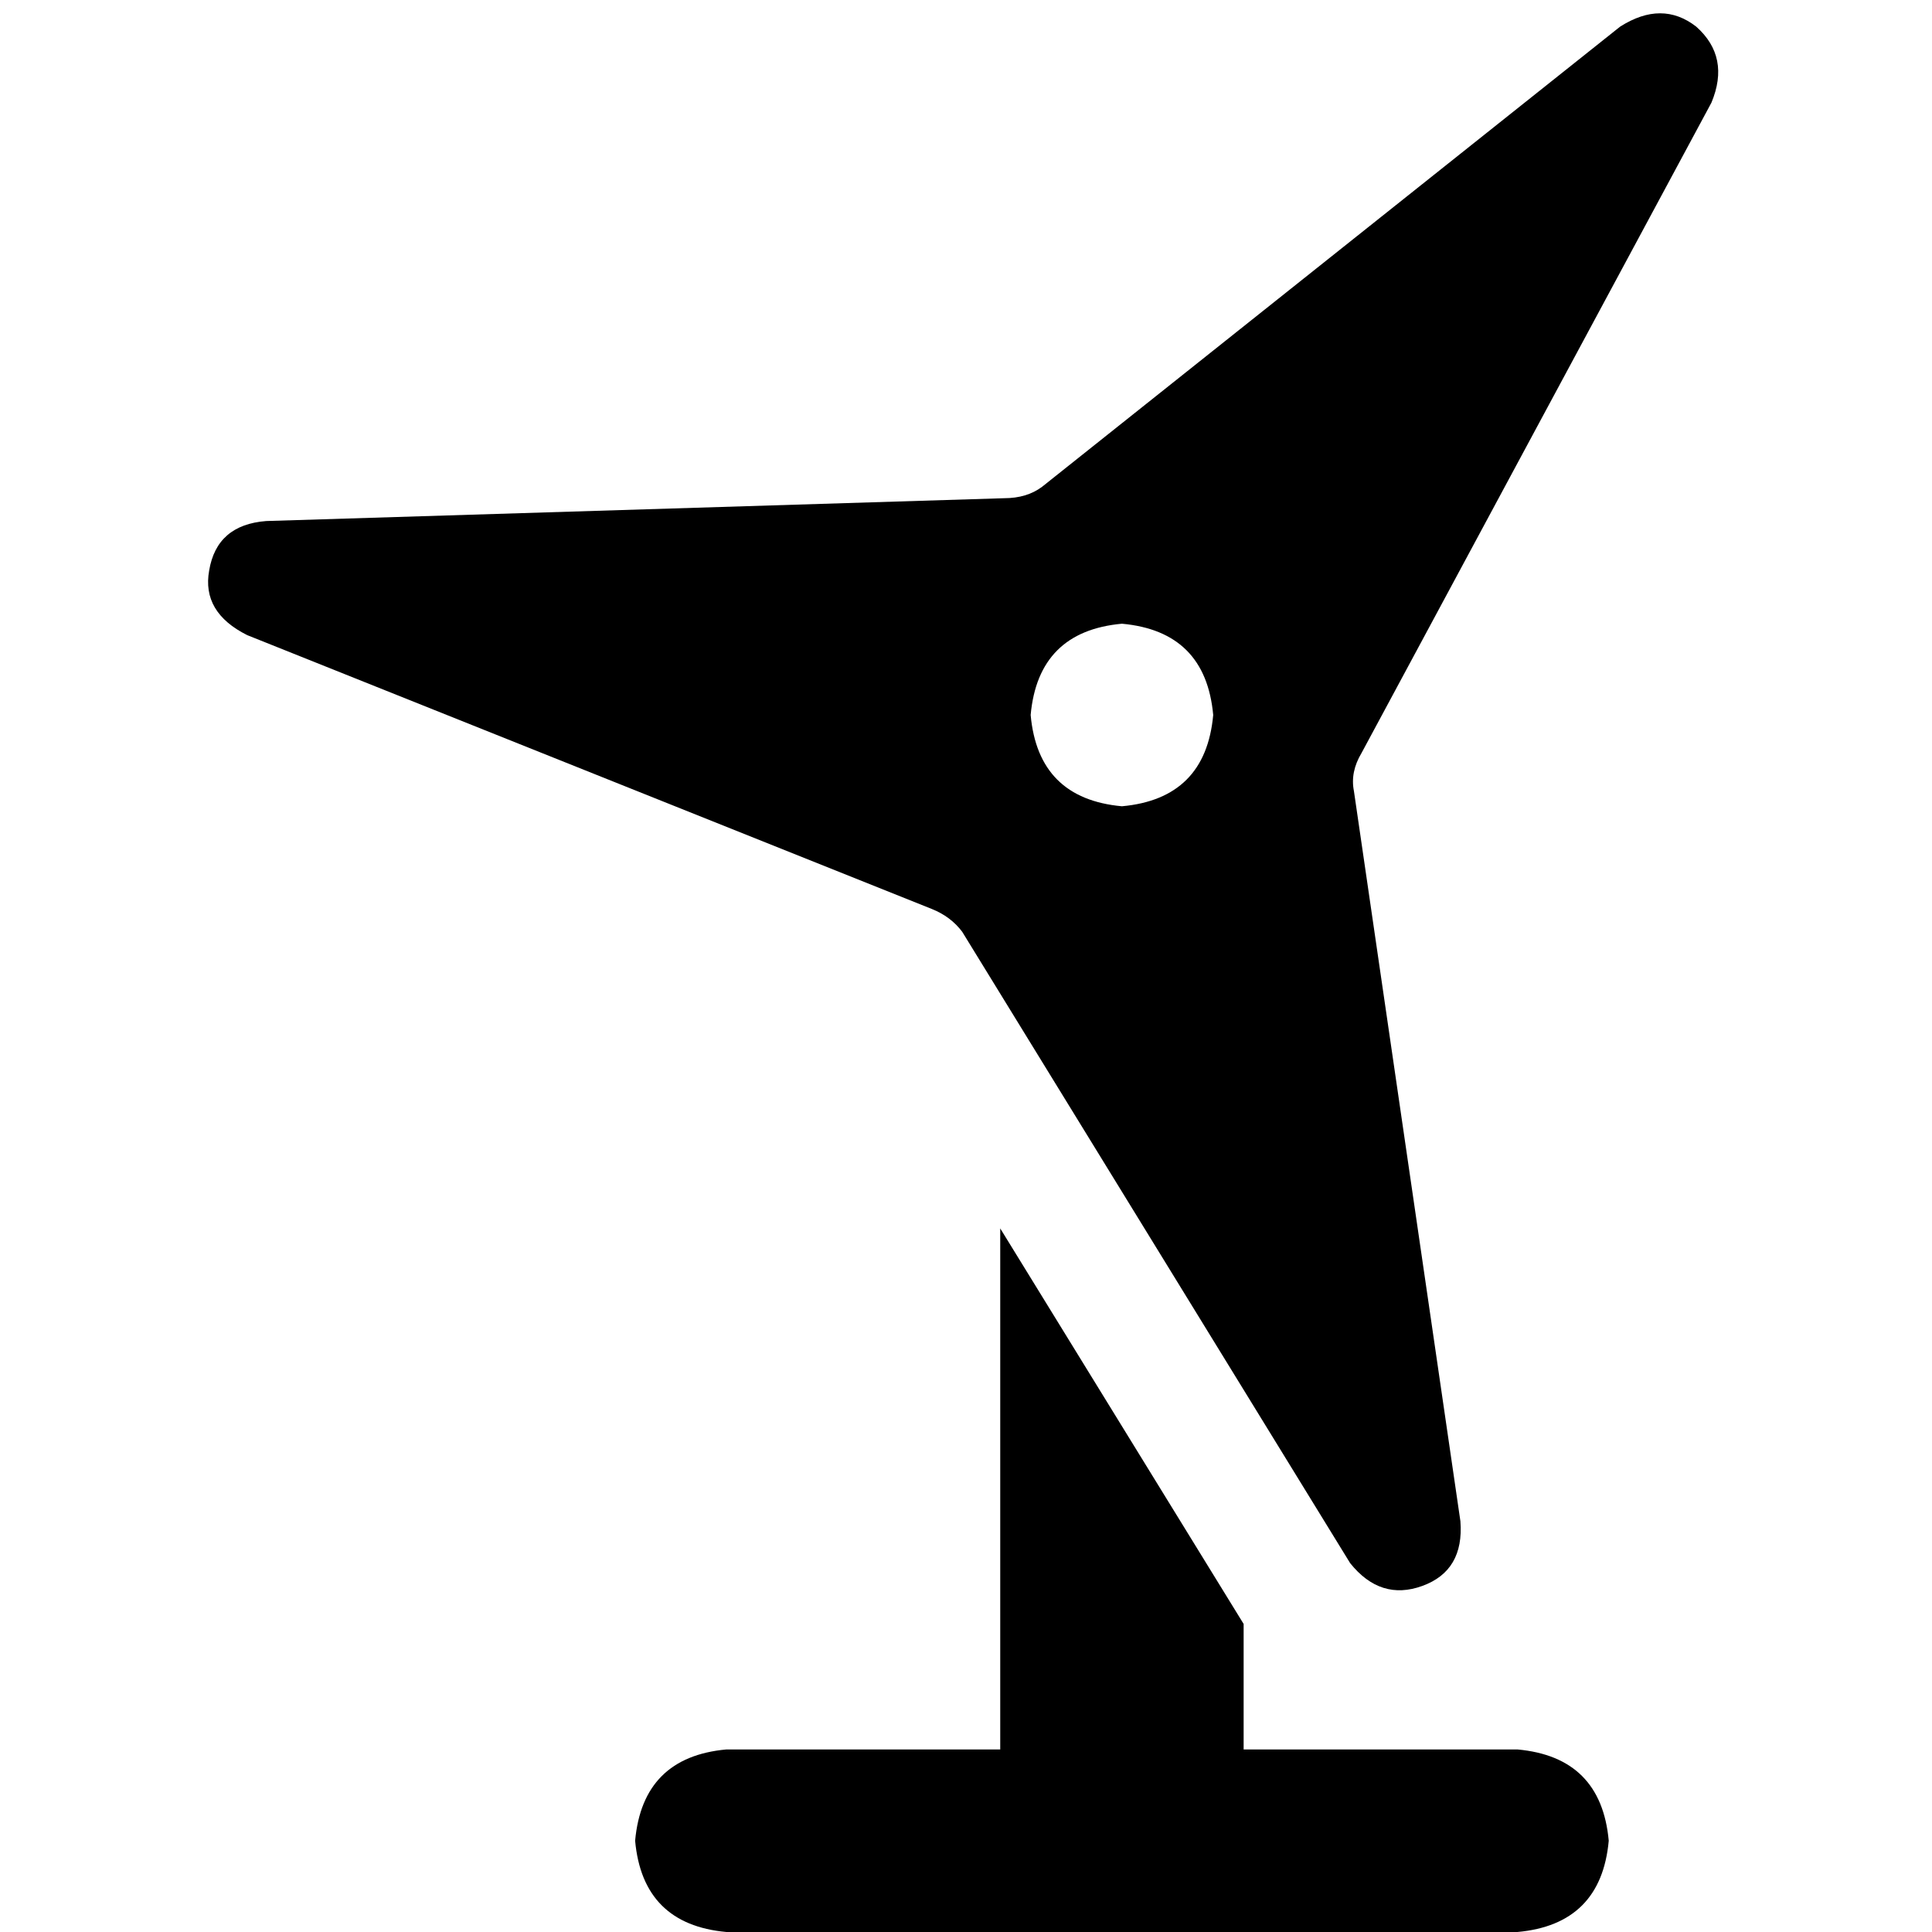 <svg xmlns="http://www.w3.org/2000/svg" viewBox="0 0 512 512">
  <path d="M 357.795 414.236 Q 365.858 424.315 376.945 420.283 L 376.945 420.283 L 376.945 420.283 Q 388.031 416.252 387.024 403.15 L 358.803 209.638 L 358.803 209.638 Q 357.795 204.598 360.819 199.559 L 453.543 27.213 L 453.543 27.213 Q 458.583 15.118 449.512 7.055 Q 440.441 0 429.354 7.055 L 276.157 129.008 L 276.157 129.008 Q 272.126 132.031 266.079 132.031 L 70.551 138.079 L 70.551 138.079 Q 57.449 139.087 55.433 151.181 Q 53.417 162.268 65.512 168.315 L 246.929 240.882 L 246.929 240.882 Q 251.969 242.898 254.992 246.929 L 357.795 414.236 L 357.795 414.236 Z M 265.071 325.543 L 265.071 463.622 L 265.071 325.543 L 265.071 463.622 L 192.504 463.622 L 192.504 463.622 Q 170.331 465.638 168.315 487.811 Q 170.331 509.984 192.504 512 L 402.142 512 L 402.142 512 Q 424.315 509.984 426.331 487.811 Q 424.315 465.638 402.142 463.622 L 329.575 463.622 L 329.575 463.622 L 329.575 430.362 L 329.575 430.362 L 265.071 325.543 L 265.071 325.543 Z M 297.323 165.291 Q 319.496 167.307 321.512 189.48 Q 319.496 211.654 297.323 213.669 Q 275.15 211.654 273.134 189.48 Q 275.15 167.307 297.323 165.291 L 297.323 165.291 Z" />
</svg>